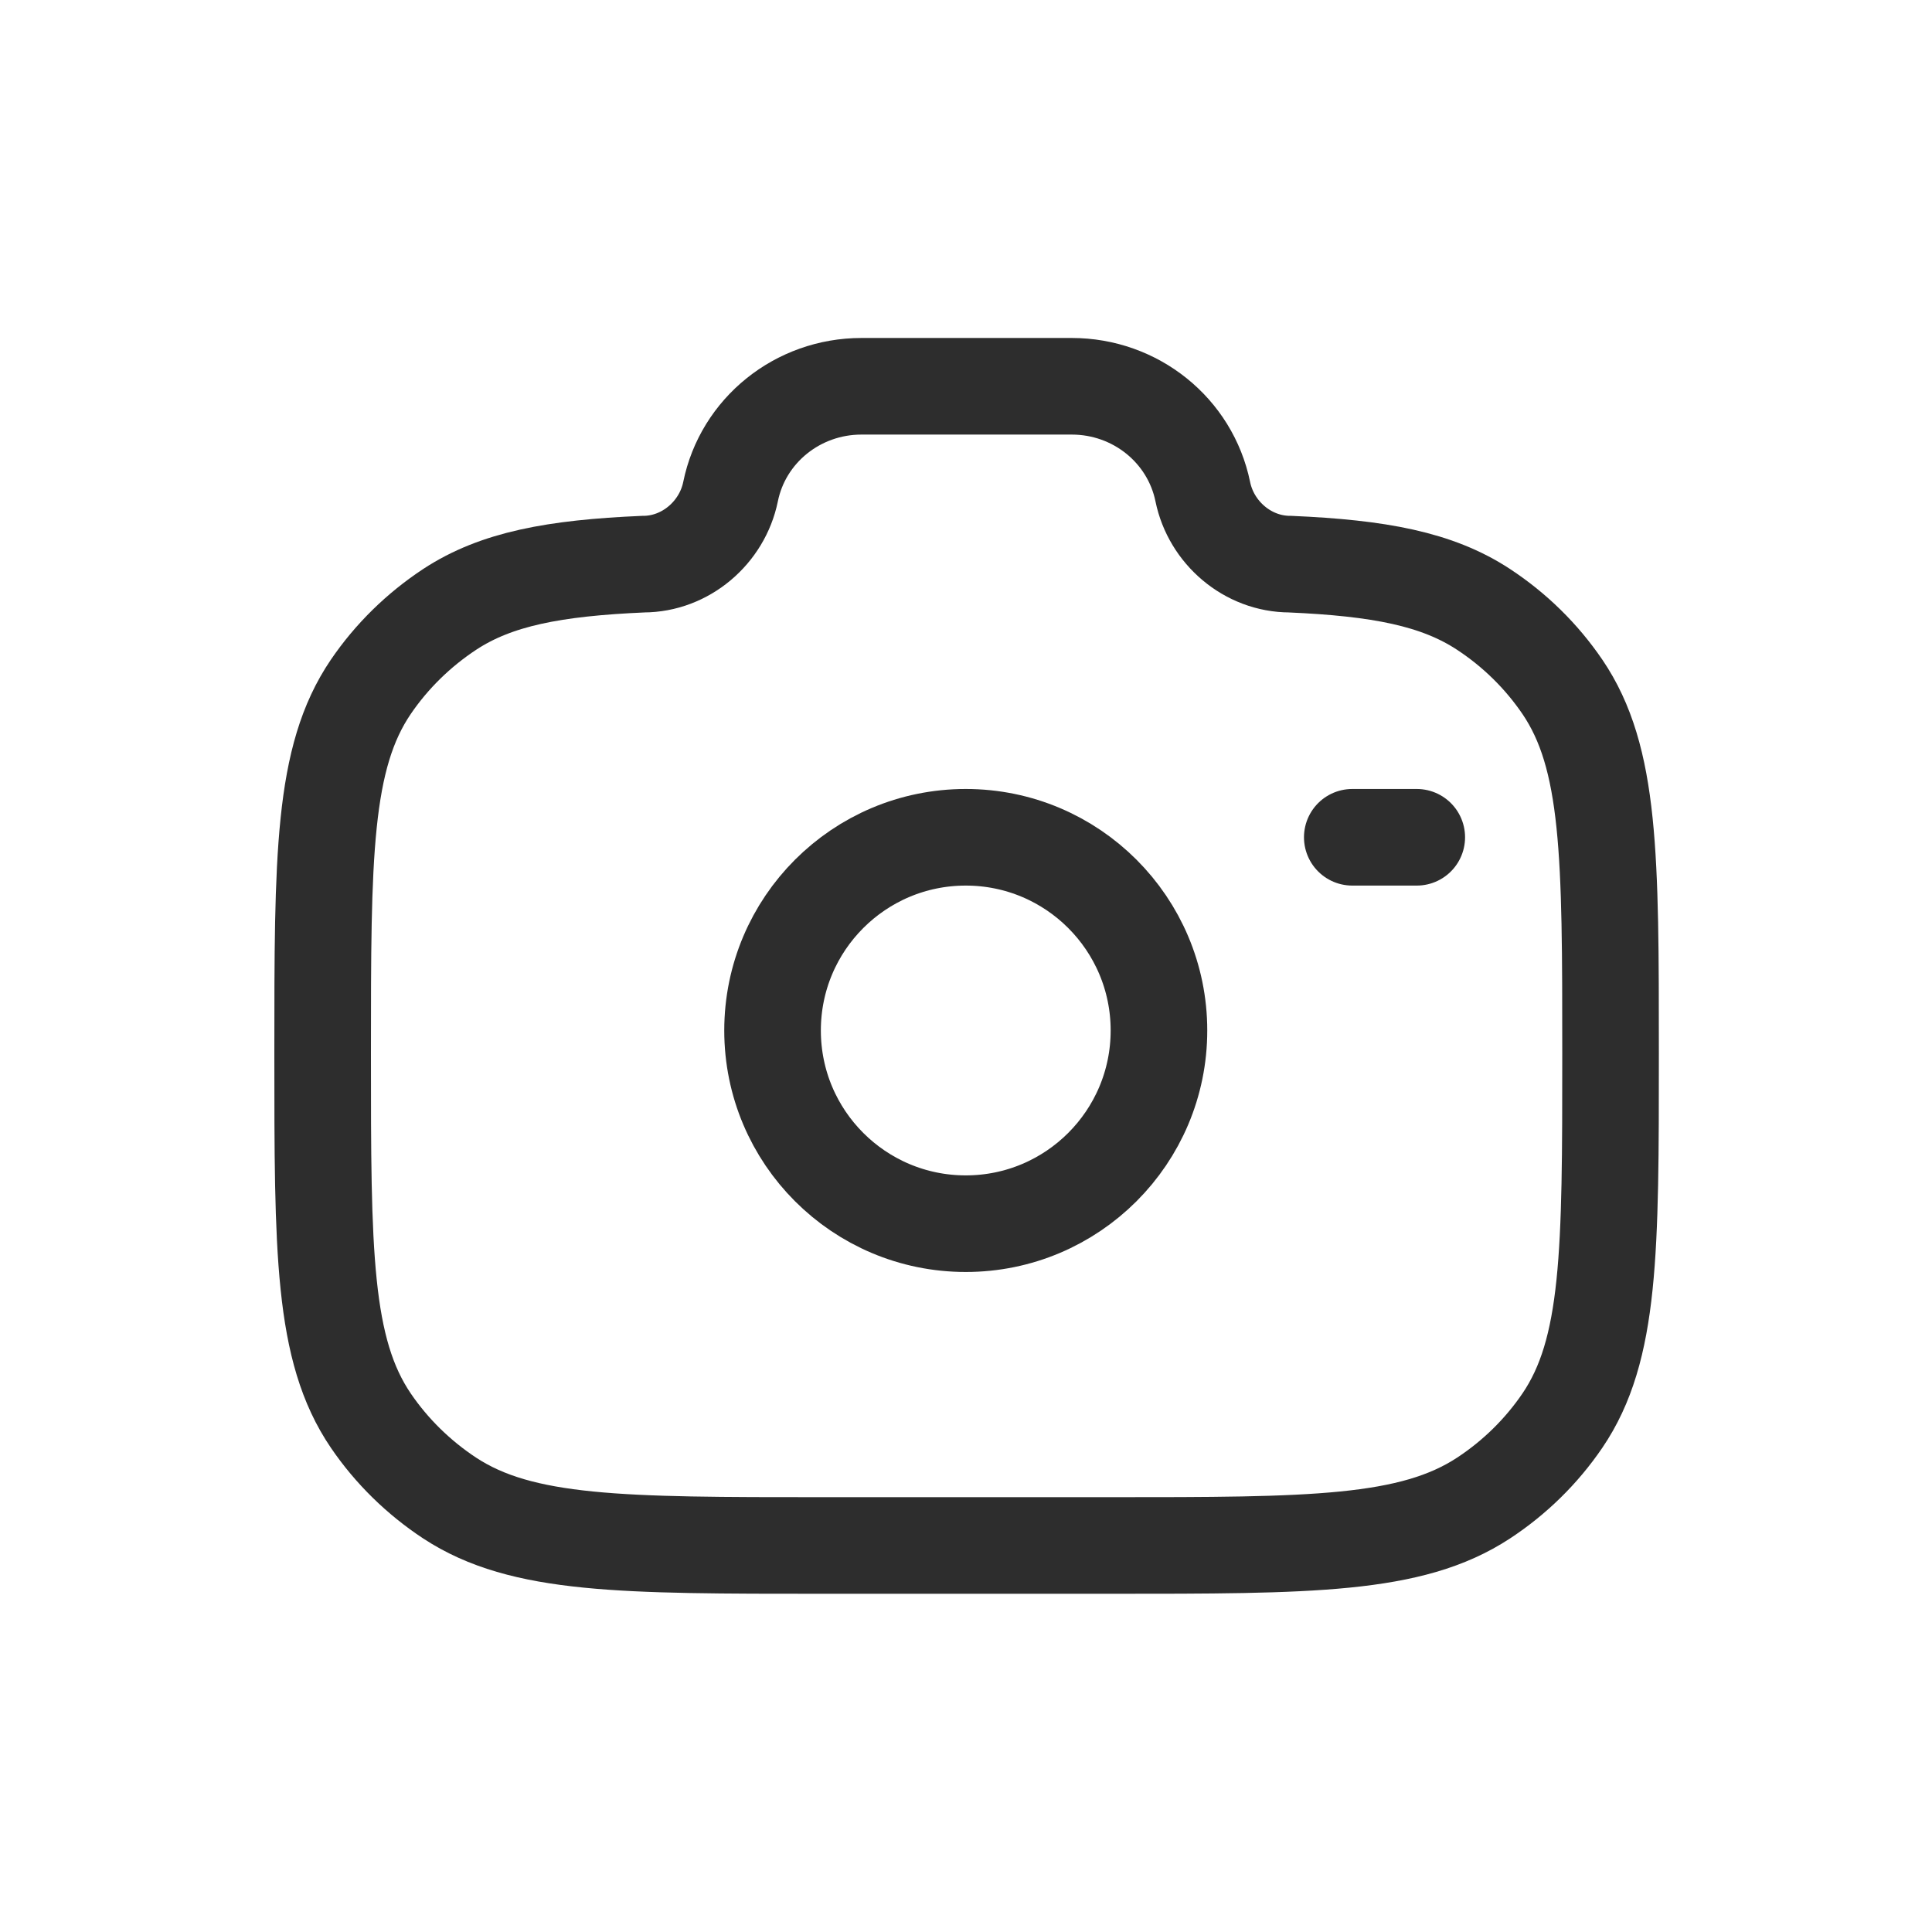<svg width="16" height="16" viewBox="0 0 16 16" fill="none" xmlns="http://www.w3.org/2000/svg">
<circle cx="7.998" cy="8.534" r="1.6" stroke="#2D2D2D" stroke-width="0.8"/>
<path d="M6.82 12.799H9.19C10.855 12.799 11.687 12.799 12.285 12.407C12.544 12.237 12.766 12.019 12.939 11.765C13.338 11.178 13.338 10.361 13.338 8.726C13.338 7.092 13.338 6.275 12.939 5.688C12.766 5.434 12.544 5.216 12.285 5.046C11.901 4.794 11.42 4.704 10.684 4.672C10.332 4.672 10.03 4.41 9.961 4.072C9.857 3.564 9.404 3.199 8.876 3.199H7.134C6.607 3.199 6.153 3.564 6.05 4.072C5.981 4.41 5.678 4.672 5.327 4.672C4.59 4.704 4.109 4.794 3.725 5.046C3.467 5.216 3.244 5.434 3.071 5.688C2.672 6.275 2.672 7.092 2.672 8.726C2.672 10.361 2.672 11.178 3.071 11.765C3.244 12.019 3.467 12.237 3.725 12.407C4.323 12.799 5.155 12.799 6.82 12.799Z" stroke="#2D2D2D" stroke-width="0.8"/>
<path d="M11.733 6.934H11.199" stroke="#2D2D2D" stroke-width="0.8" stroke-linecap="round"/>
</svg>
